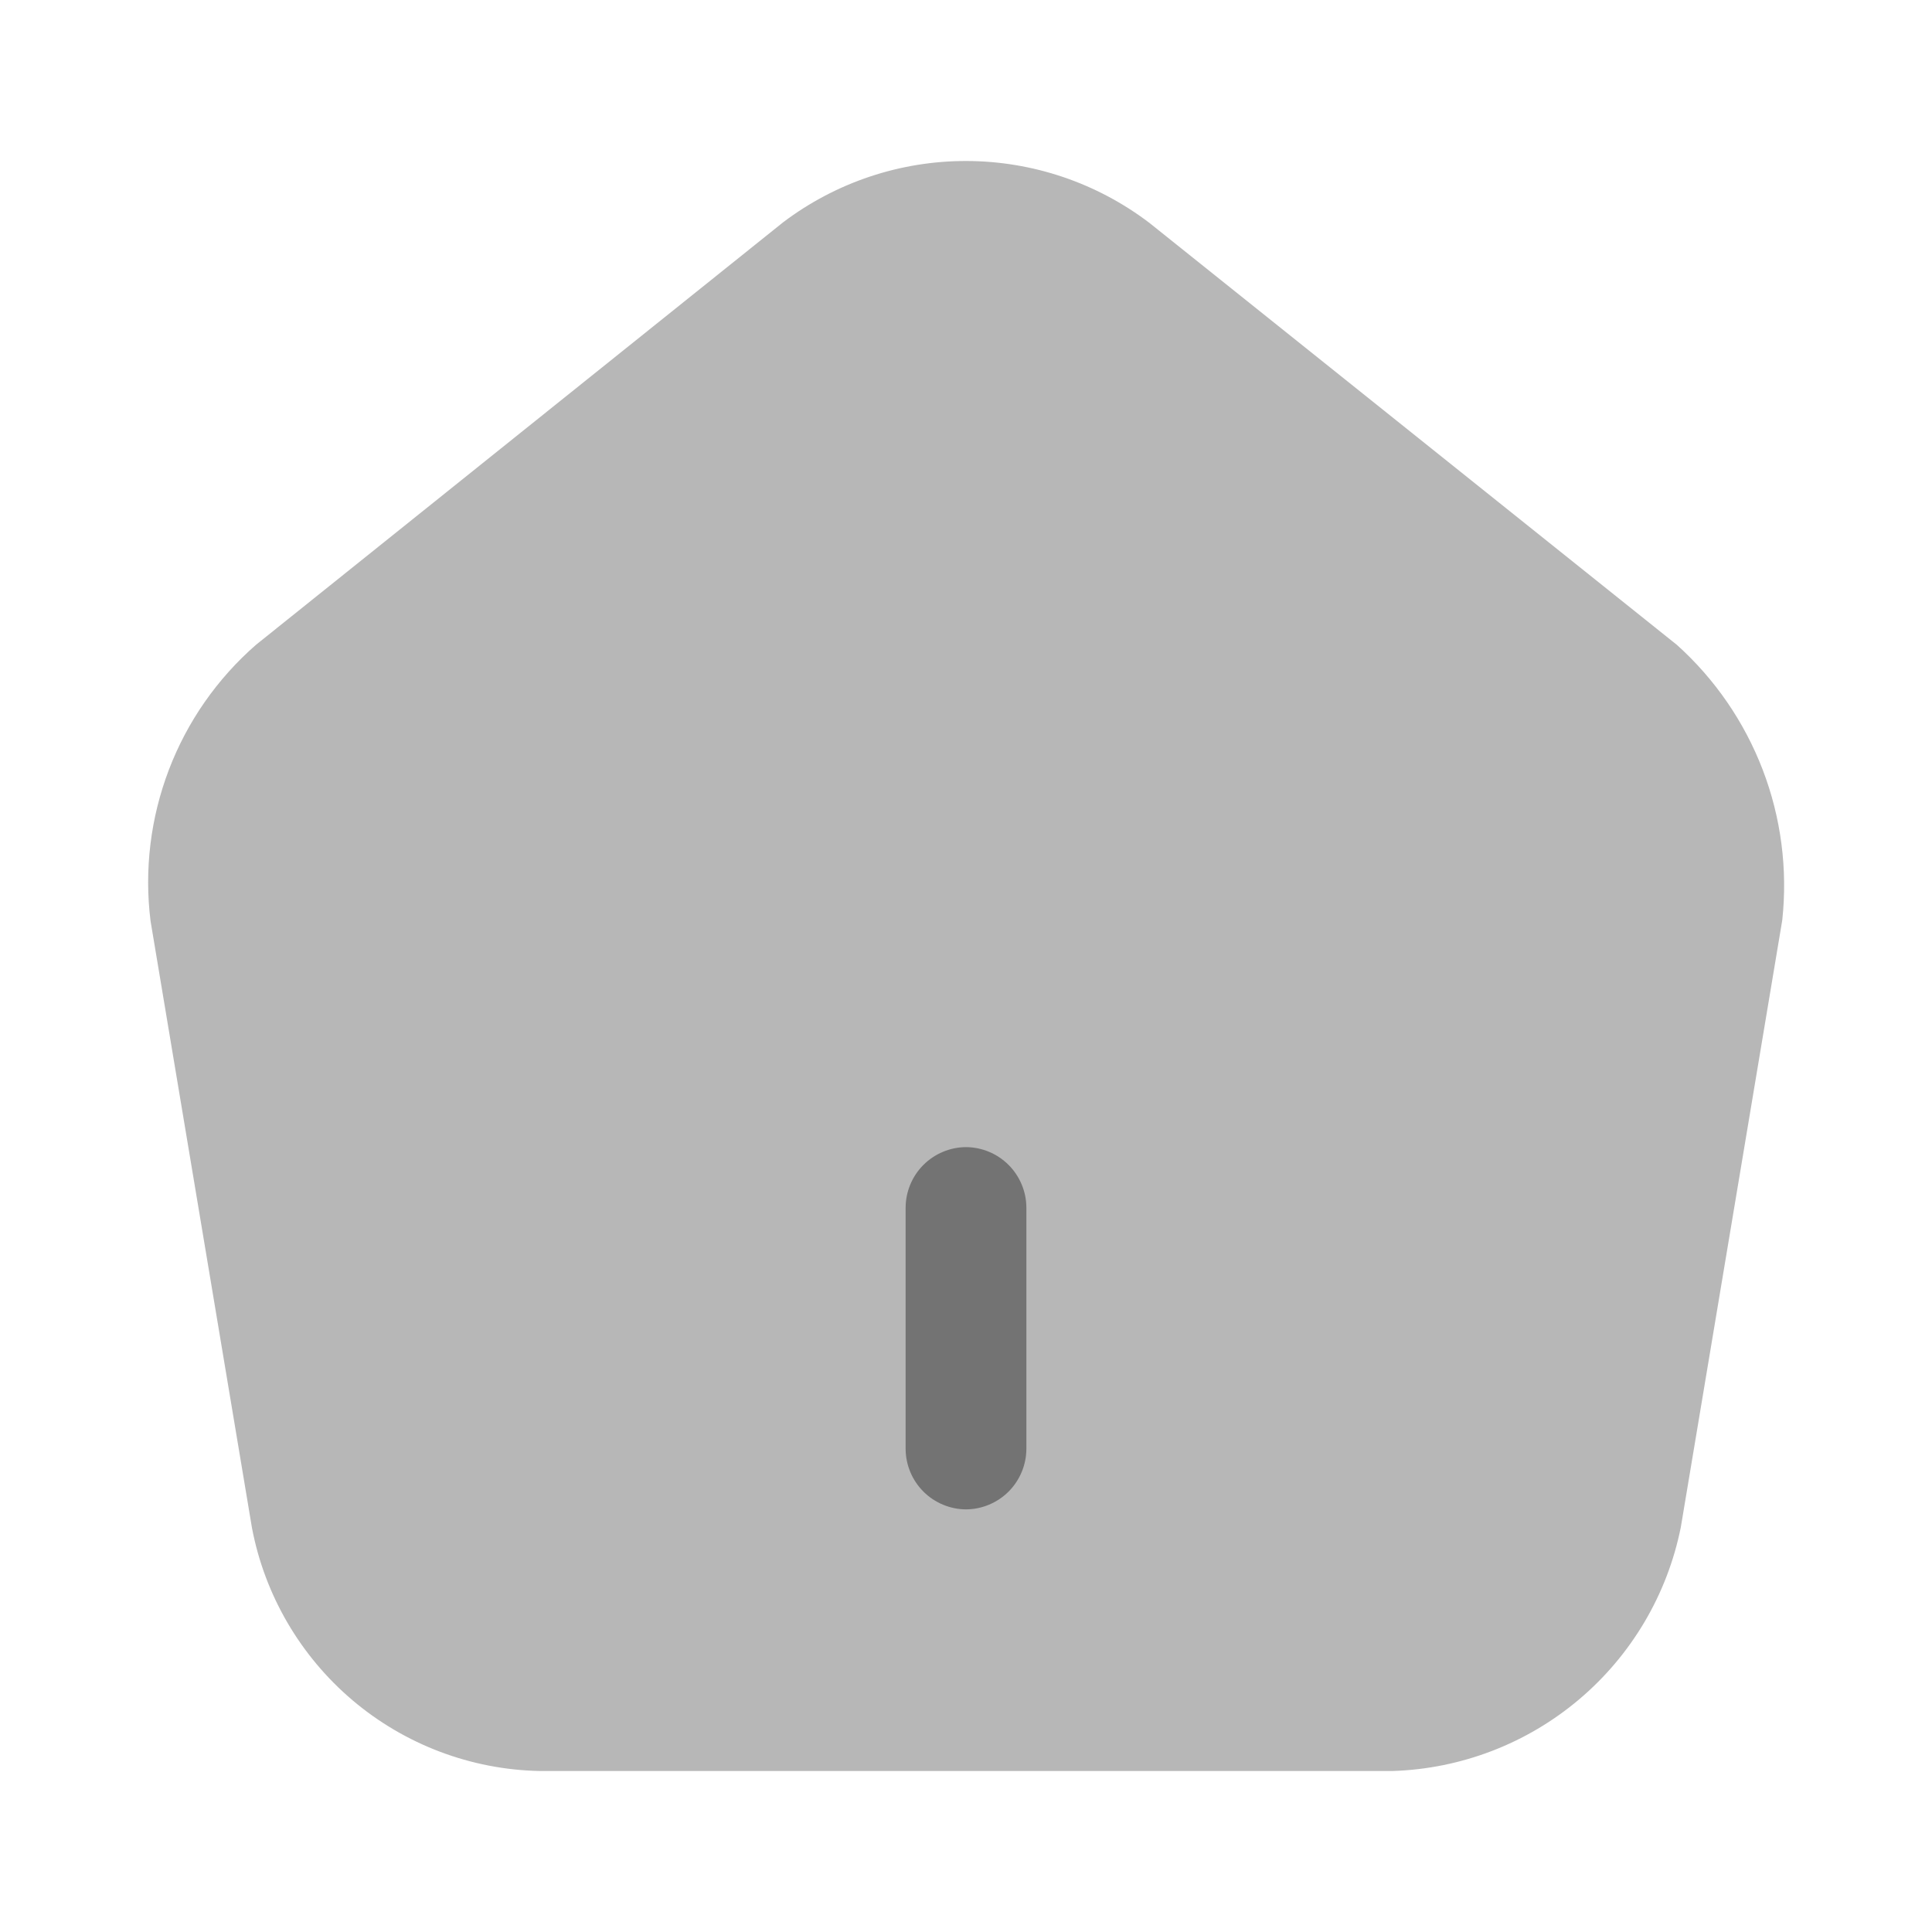 <svg width="24" height="24" viewBox="0 0 24 24" fill="none" xmlns="http://www.w3.org/2000/svg">
<path d="M20.83 8.01L14.28 2.77C13.626 2.272 12.828 2.002 12.007 2C11.185 1.998 10.386 2.265 9.73 2.76L3.18 8.01C2.698 8.431 2.326 8.964 2.098 9.562C1.87 10.16 1.791 10.805 1.87 11.44L3.13 18.98C3.289 19.816 3.731 20.572 4.38 21.122C5.03 21.672 5.849 21.982 6.7 22H17.3C18.151 21.973 18.968 21.659 19.618 21.109C20.268 20.559 20.713 19.805 20.88 18.97L22.14 11.43C22.208 10.797 22.125 10.157 21.897 9.562C21.669 8.968 21.304 8.436 20.83 8.01Z" fill="#B7B7B7"/>
<path d="M12 18.75C11.802 18.749 11.611 18.669 11.471 18.529C11.331 18.389 11.251 18.198 11.25 18V15C11.251 14.802 11.331 14.611 11.471 14.471C11.611 14.331 11.802 14.251 12 14.25C12.198 14.251 12.389 14.331 12.529 14.471C12.669 14.611 12.749 14.802 12.75 15V18C12.749 18.198 12.669 18.389 12.529 18.529C12.389 18.669 12.198 18.749 12 18.75Z" fill="#737373"/>
</svg>
